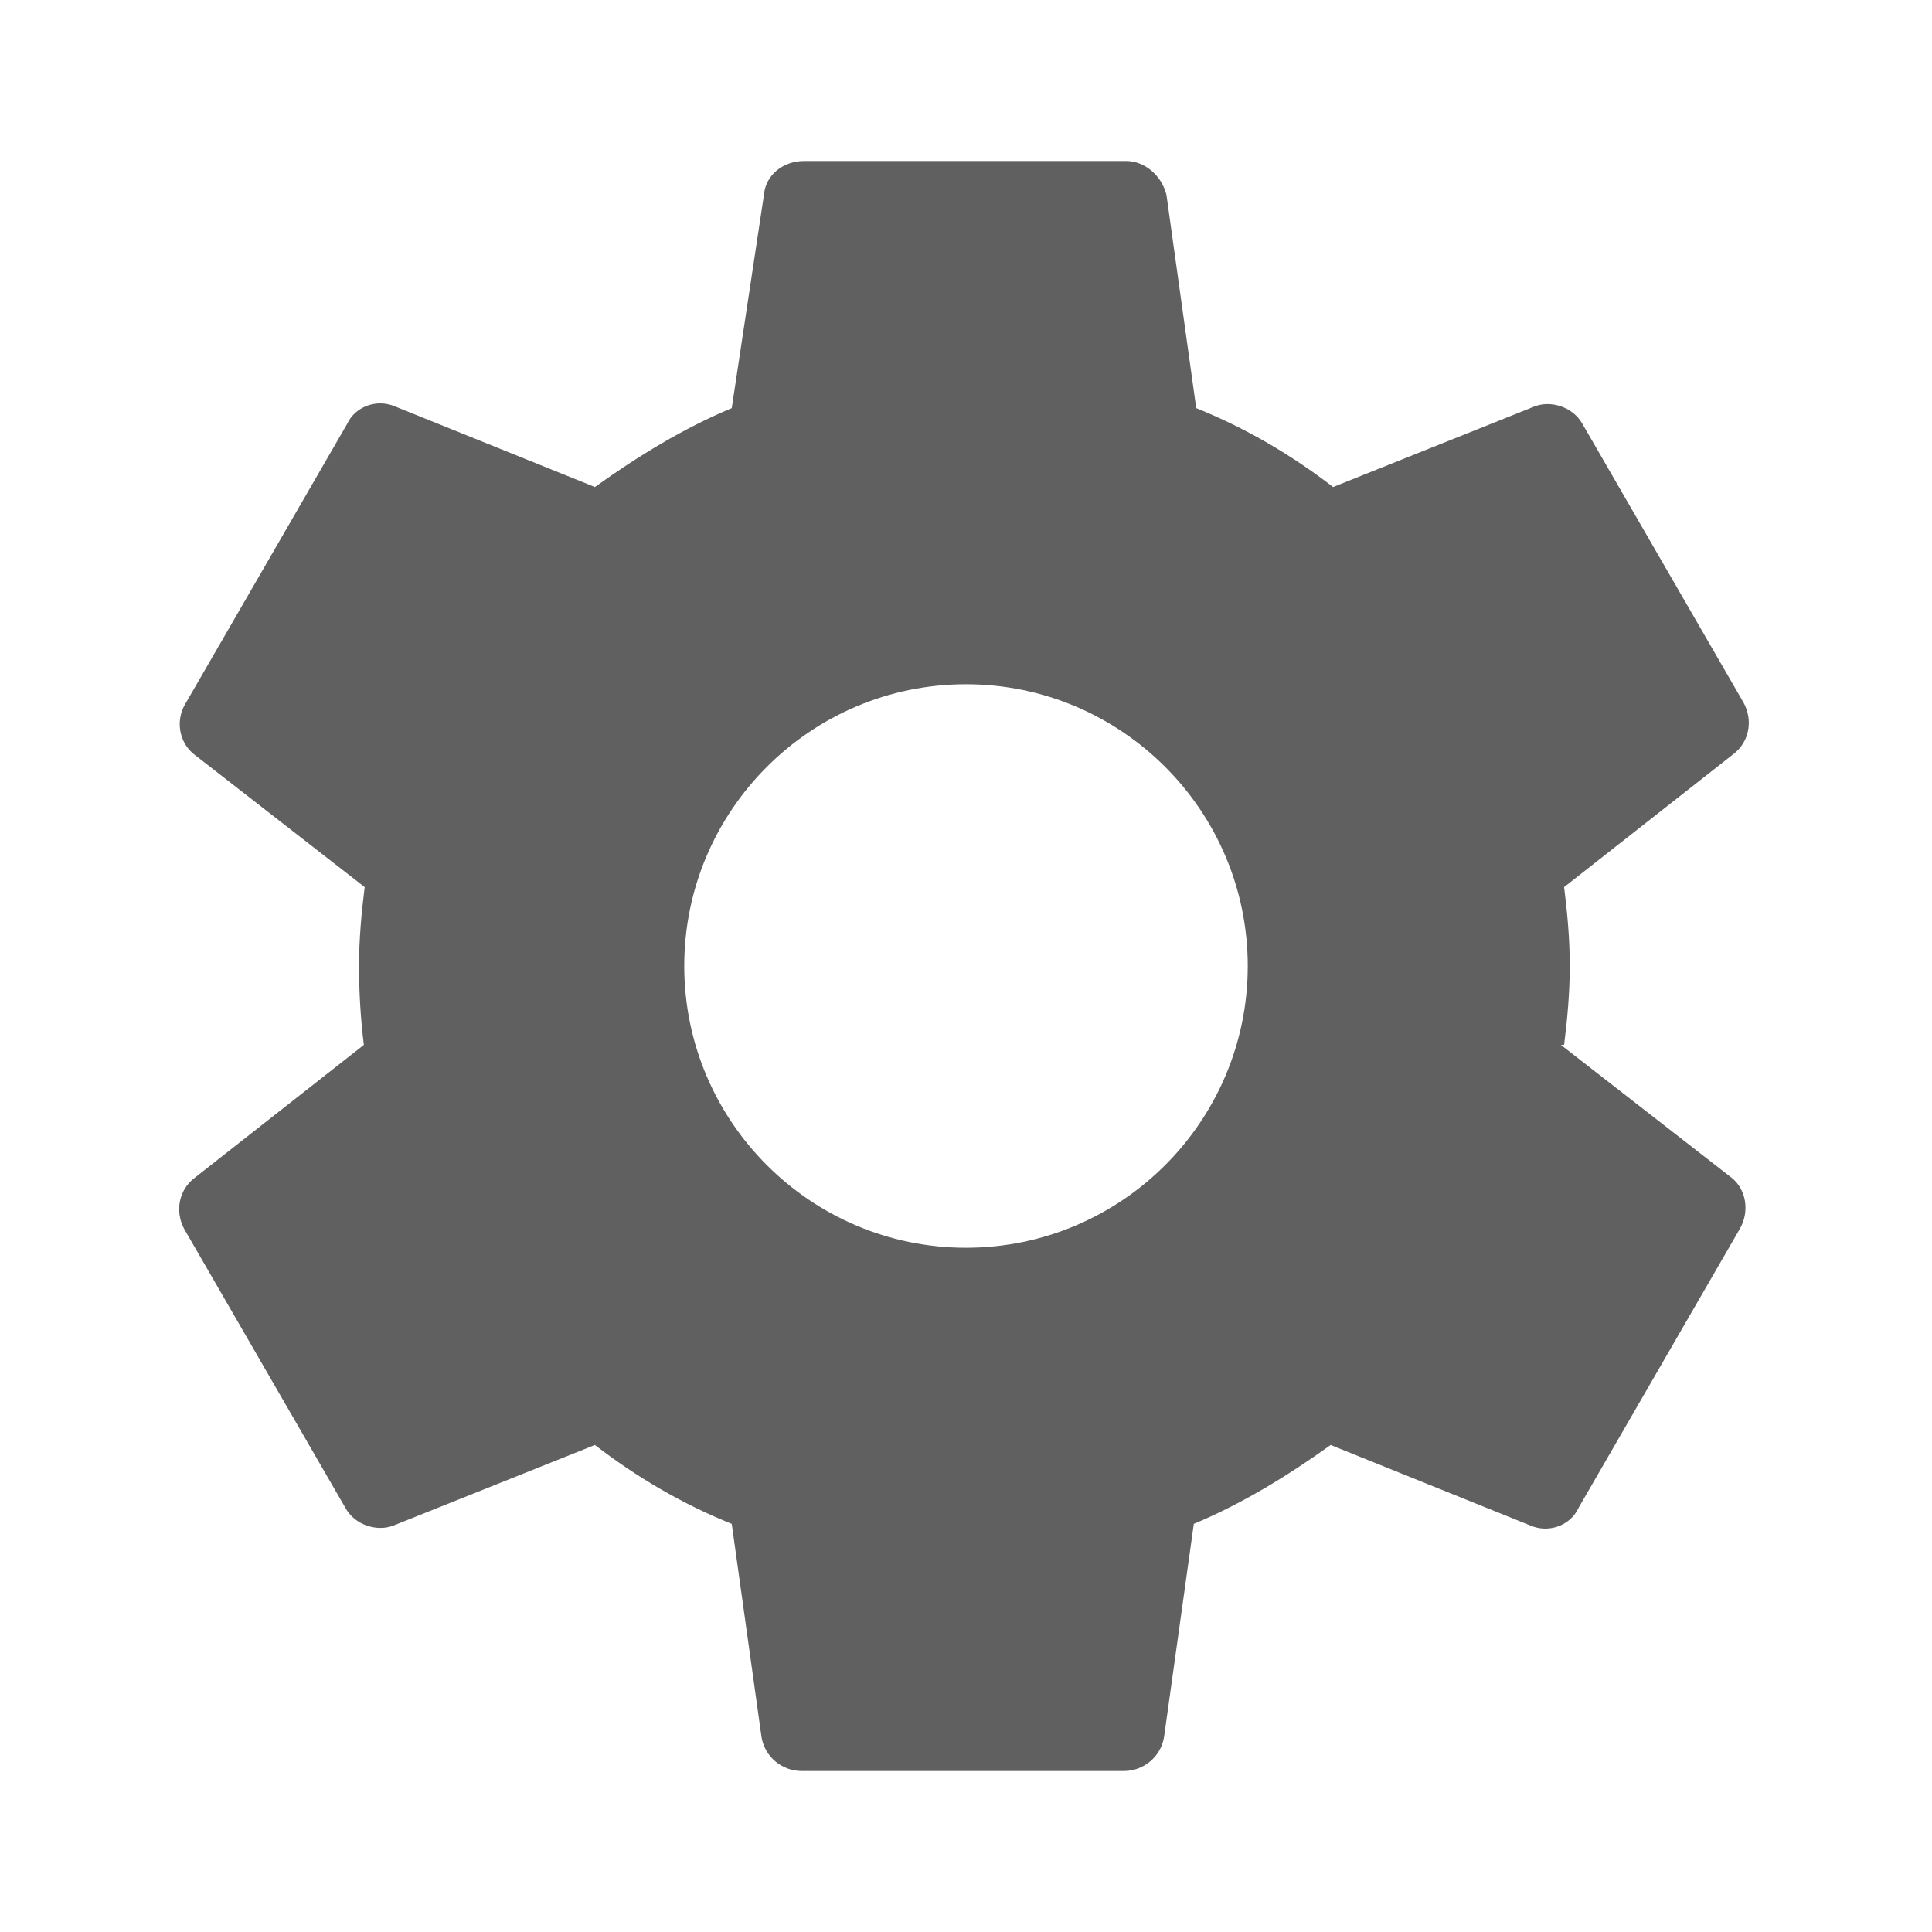 <svg width="24" height="24" viewBox="0 0 24 24" fill="none" xmlns="http://www.w3.org/2000/svg">
  <path
    d="M19.43 12.98C19.47 12.66 19.5 12.34 19.5 12C19.5 11.66 19.47 11.34 19.43 11.02L21.53 9.37C21.73 9.22 21.78 8.95 21.66 8.73L19.66 5.27C19.54 5.05 19.26 4.97 19.06 5.05L16.56 6.05C16.04 5.65 15.48 5.32 14.86 5.07L14.49 2.42C14.43 2.18 14.22 2 13.99 2H9.99C9.72 2 9.51 2.18 9.49 2.42L9.09 5.07C8.49 5.32 7.92 5.67 7.39 6.05L4.91 5.05C4.68 4.95 4.41 5.05 4.31 5.27L2.31 8.73C2.17 8.95 2.23 9.23 2.41 9.37L4.53 11.02C4.49 11.34 4.46 11.67 4.46 12C4.46 12.33 4.48 12.66 4.52 12.98L2.42 14.63C2.22 14.78 2.17 15.05 2.29 15.27L4.29 18.73C4.41 18.95 4.69 19.03 4.89 18.95L7.39 17.95C7.91 18.35 8.47 18.68 9.09 18.93L9.46 21.58C9.5 21.82 9.71 22 9.96 22H13.96C14.21 22 14.42 21.82 14.46 21.58L14.83 18.93C15.43 18.68 16 18.33 16.53 17.95L19.01 18.95C19.24 19.05 19.51 18.95 19.61 18.73L21.61 15.27C21.74 15.05 21.69 14.77 21.51 14.63L19.39 12.98H19.43ZM12 15.5C10.07 15.5 8.5 13.93 8.5 12C8.5 10.07 10.07 8.5 12 8.5C13.93 8.5 15.5 10.07 15.5 12C15.5 13.93 13.93 15.5 12 15.5Z"
    fill="#606060"
  />
</svg>
